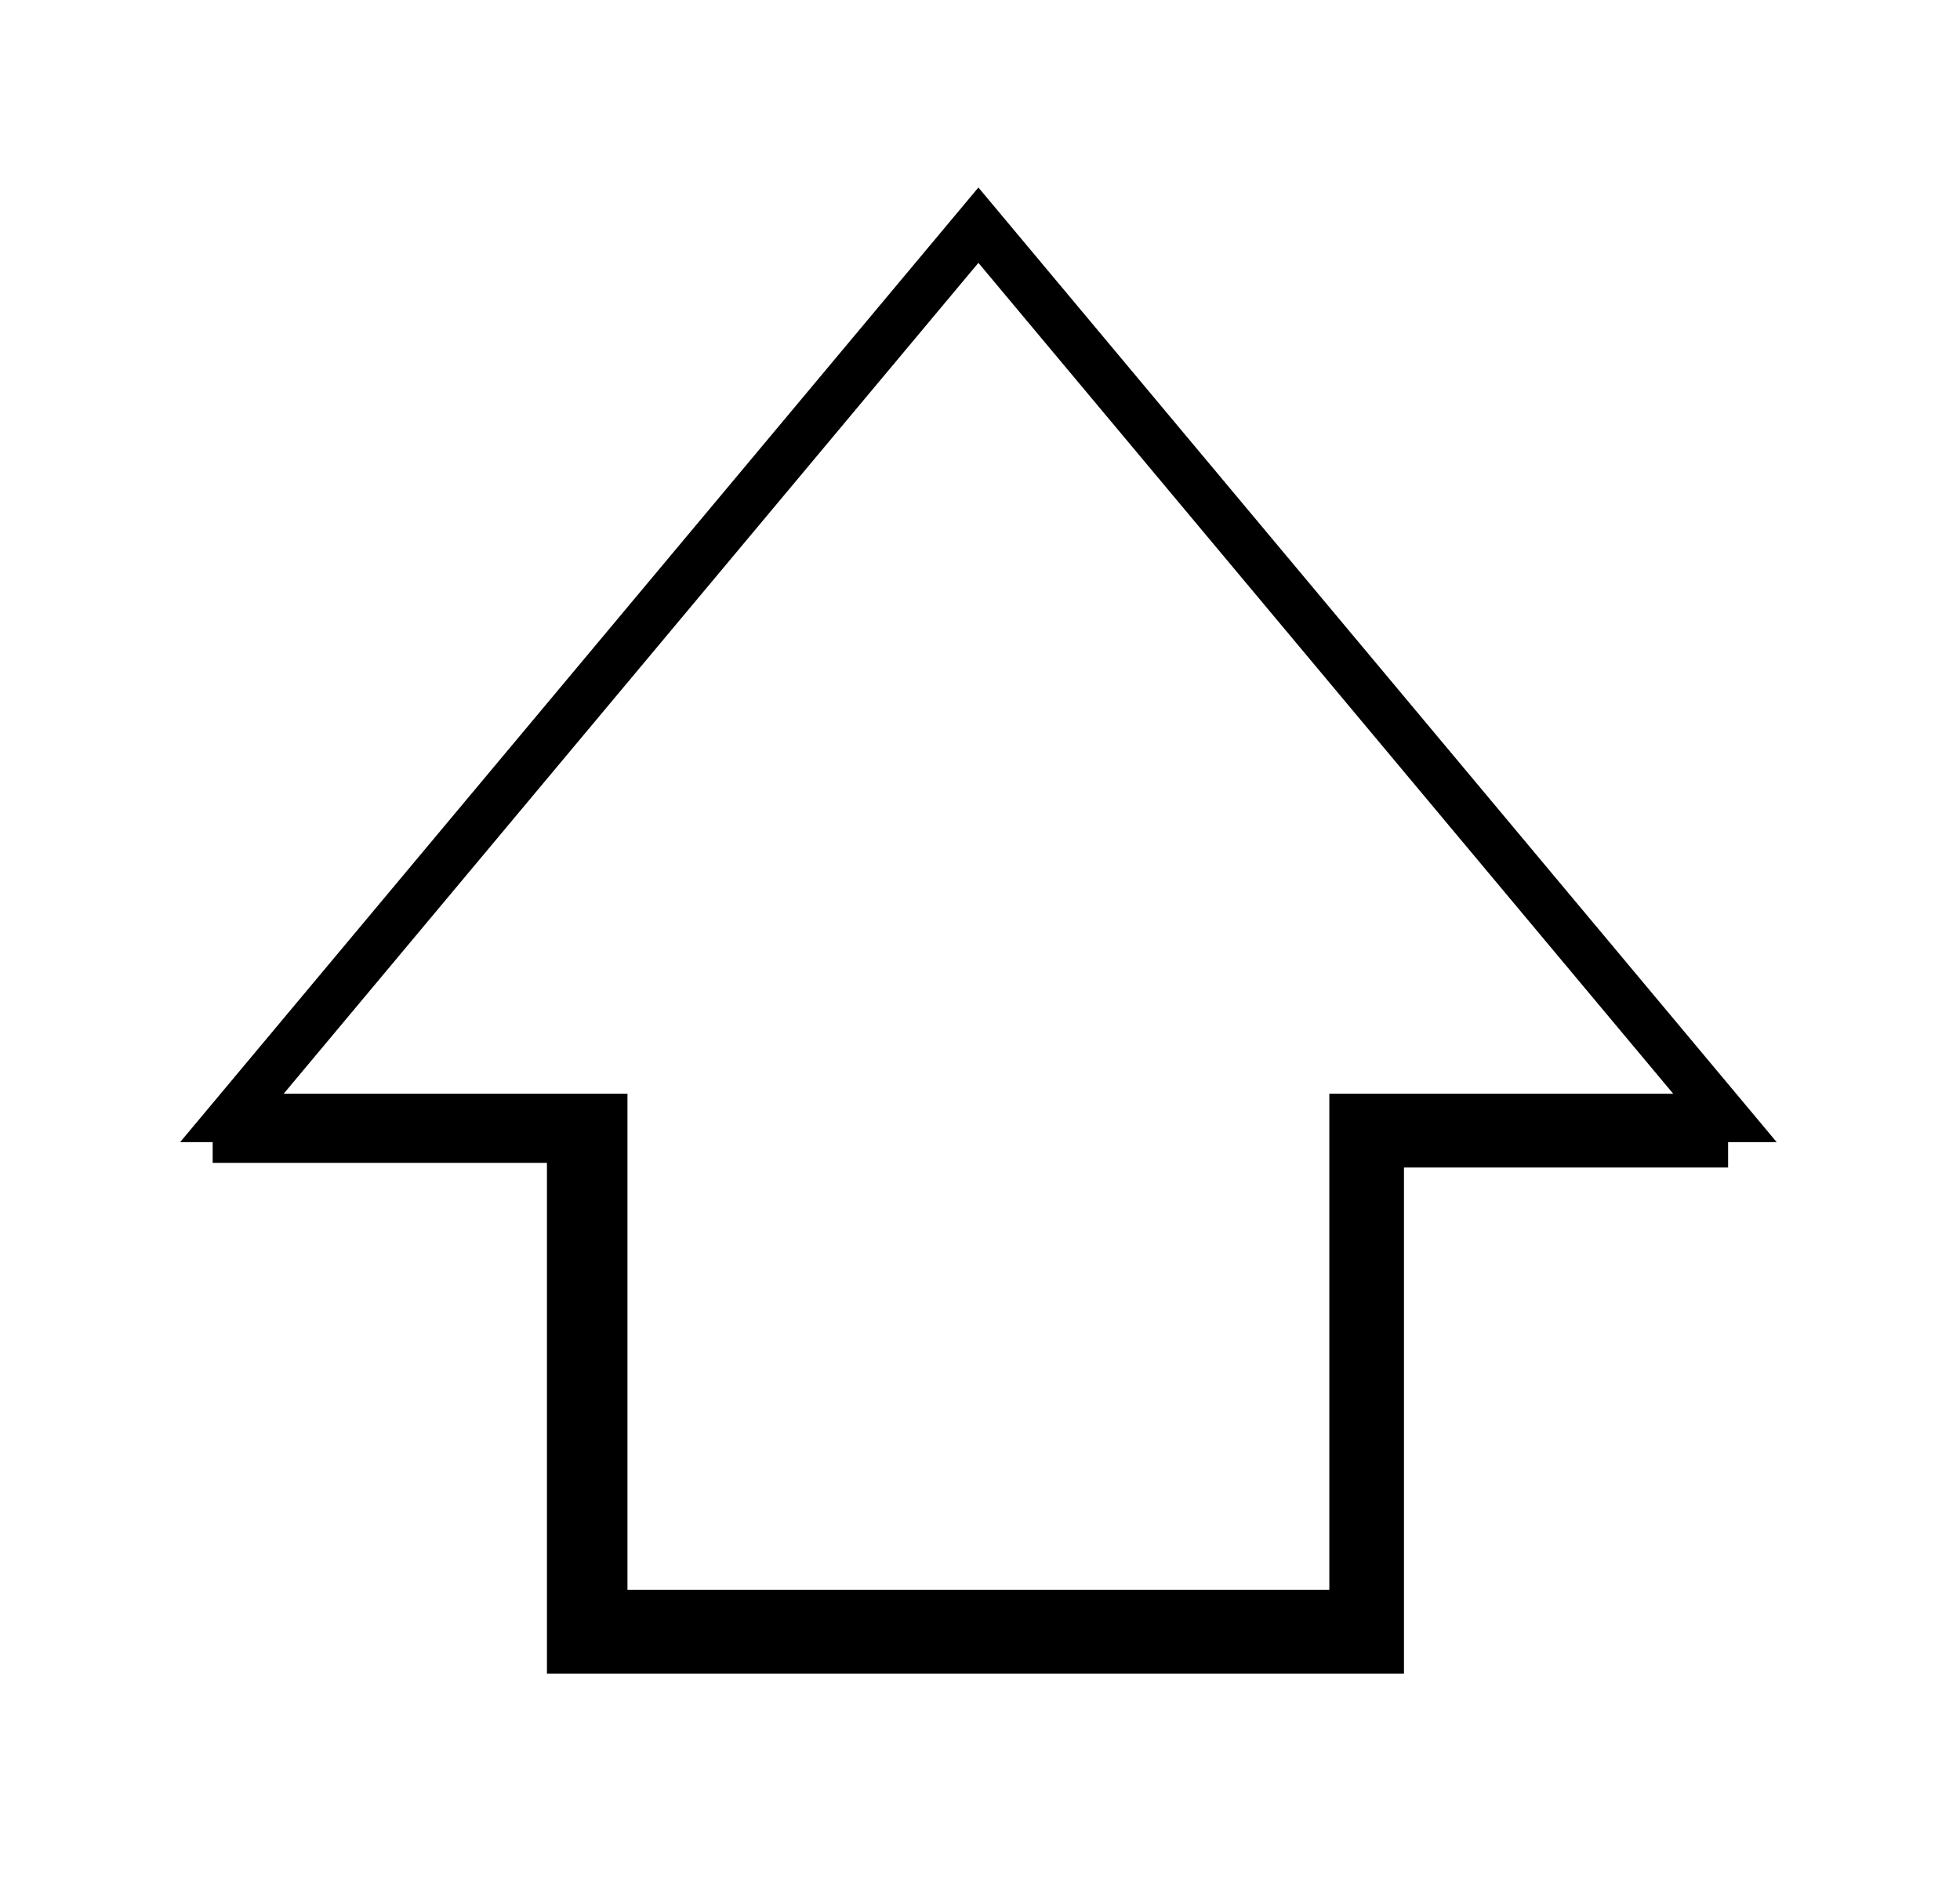 <?xml version="1.0" encoding="UTF-8" standalone="no"?>
<!DOCTYPE svg PUBLIC "-//W3C//DTD SVG 1.1//EN" "http://www.w3.org/Graphics/SVG/1.1/DTD/svg11.dtd">
<svg width="100%" height="100%" viewBox="0 0 27 26" version="1.1" xmlns="http://www.w3.org/2000/svg" xmlns:xlink="http://www.w3.org/1999/xlink" xml:space="preserve" xmlns:serif="http://www.serif.com/" style="fill-rule:evenodd;clip-rule:evenodd;stroke-linecap:square;stroke-miterlimit:3;">
    <g id="Up-Arrow" serif:id="Up Arrow" transform="matrix(0.846,0,0,0.833,-426.516,-221.376)">
        <g transform="matrix(5.60487e-17,0.915,-1.413,8.65313e-17,1285.98,-107.29)">
            <path d="M428.345,546.634L428.345,551.232L411.091,542.033L428.345,532.834L428.345,537.431L437.31,537.431L437.31,546.634L428.345,546.634ZM436.436,546.077L436.436,537.989L427.471,537.989L427.471,534.026L412.453,542.033L427.471,550.039L427.471,546.077L436.436,546.077Z"/>
        </g>
        <g transform="matrix(1,0,0,1,100,-260)">
            <path d="M408.054,544.554L413.497,544.554L413.497,553L426.582,553L426.582,544.631L431.86,544.631" style="fill:none;stroke:black;stroke-width:0.87px;"/>
        </g>
    </g>
</svg>
